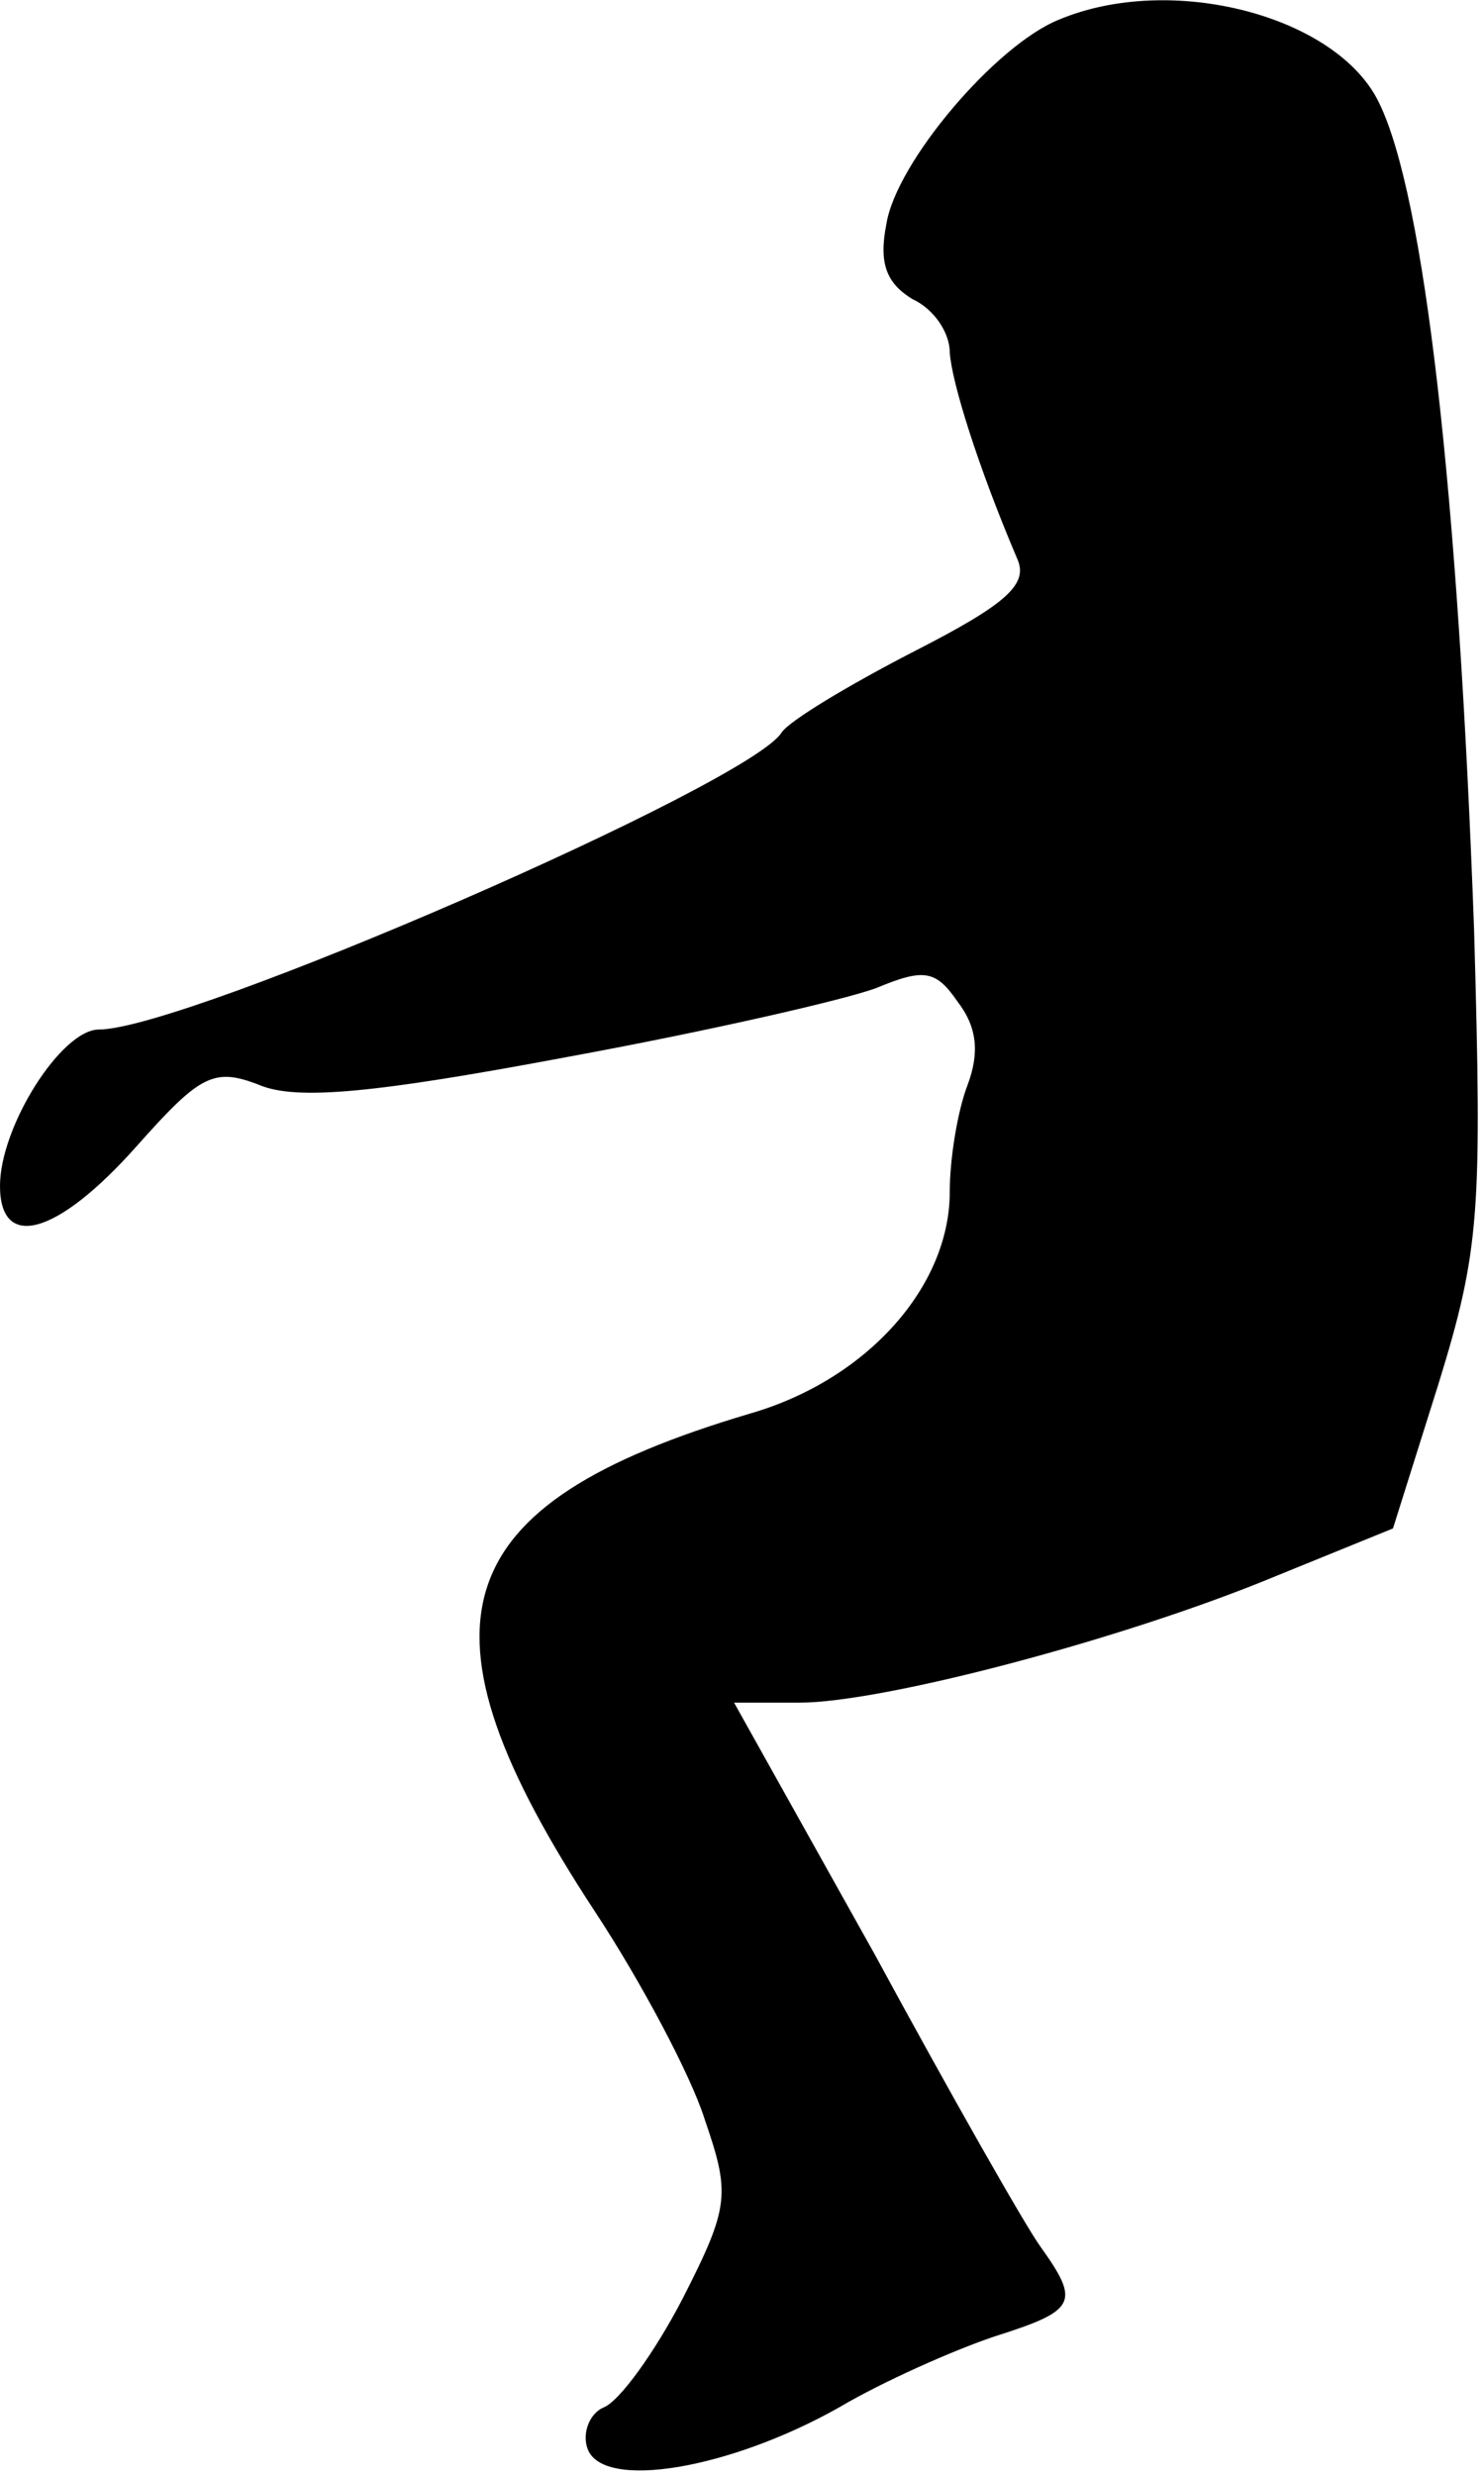 <?xml version="1.0" standalone="no"?>
<!DOCTYPE svg PUBLIC "-//W3C//DTD SVG 20010904//EN"
 "http://www.w3.org/TR/2001/REC-SVG-20010904/DTD/svg10.dtd">
<svg version="1.0" xmlns="http://www.w3.org/2000/svg"
 width="75pt" height="125pt" viewBox="0 0 75 125"
 preserveAspectRatio="xMidYMid meet">
<g transform="translate(0,125) scale(0.1,-0.1)"
fill="#000000" stroke="none">
<path fill="#000000" stroke="none" d="M535 1240 c-32 -13 -82 -72 -87 -103
-4 -20 0 -30 13 -38 11 -5 19 -17 19 -27 1 -15 14 -57 34 -104 6 -13 -5 -23
-52 -47 -33 -17 -63 -35 -67 -41 -16 -26 -301 -150 -345 -150 -19 0 -50 -49
-50 -79 0 -33 29 -25 69 20 32 36 39 40 62 31 19 -8 59 -4 155 14 71 13 141
29 157 35 24 10 30 9 41 -7 10 -13 11 -26 5 -42 -5 -13 -9 -37 -9 -54 0 -48
-42 -95 -101 -112 -155 -46 -174 -106 -78 -252 23 -35 48 -82 55 -104 13 -38
13 -44 -11 -91 -14 -27 -32 -52 -40 -55 -7 -3 -11 -13 -8 -21 8 -21 72 -10
127 21 22 13 58 29 79 36 41 13 43 17 23 45 -8 11 -46 78 -84 148 l-71 127 33
0 c42 0 164 32 241 64 l59 24 23 73 c21 68 22 87 18 229 -8 221 -25 371 -48
418 -21 44 -105 66 -162 42z"/>
</g>
</svg>
